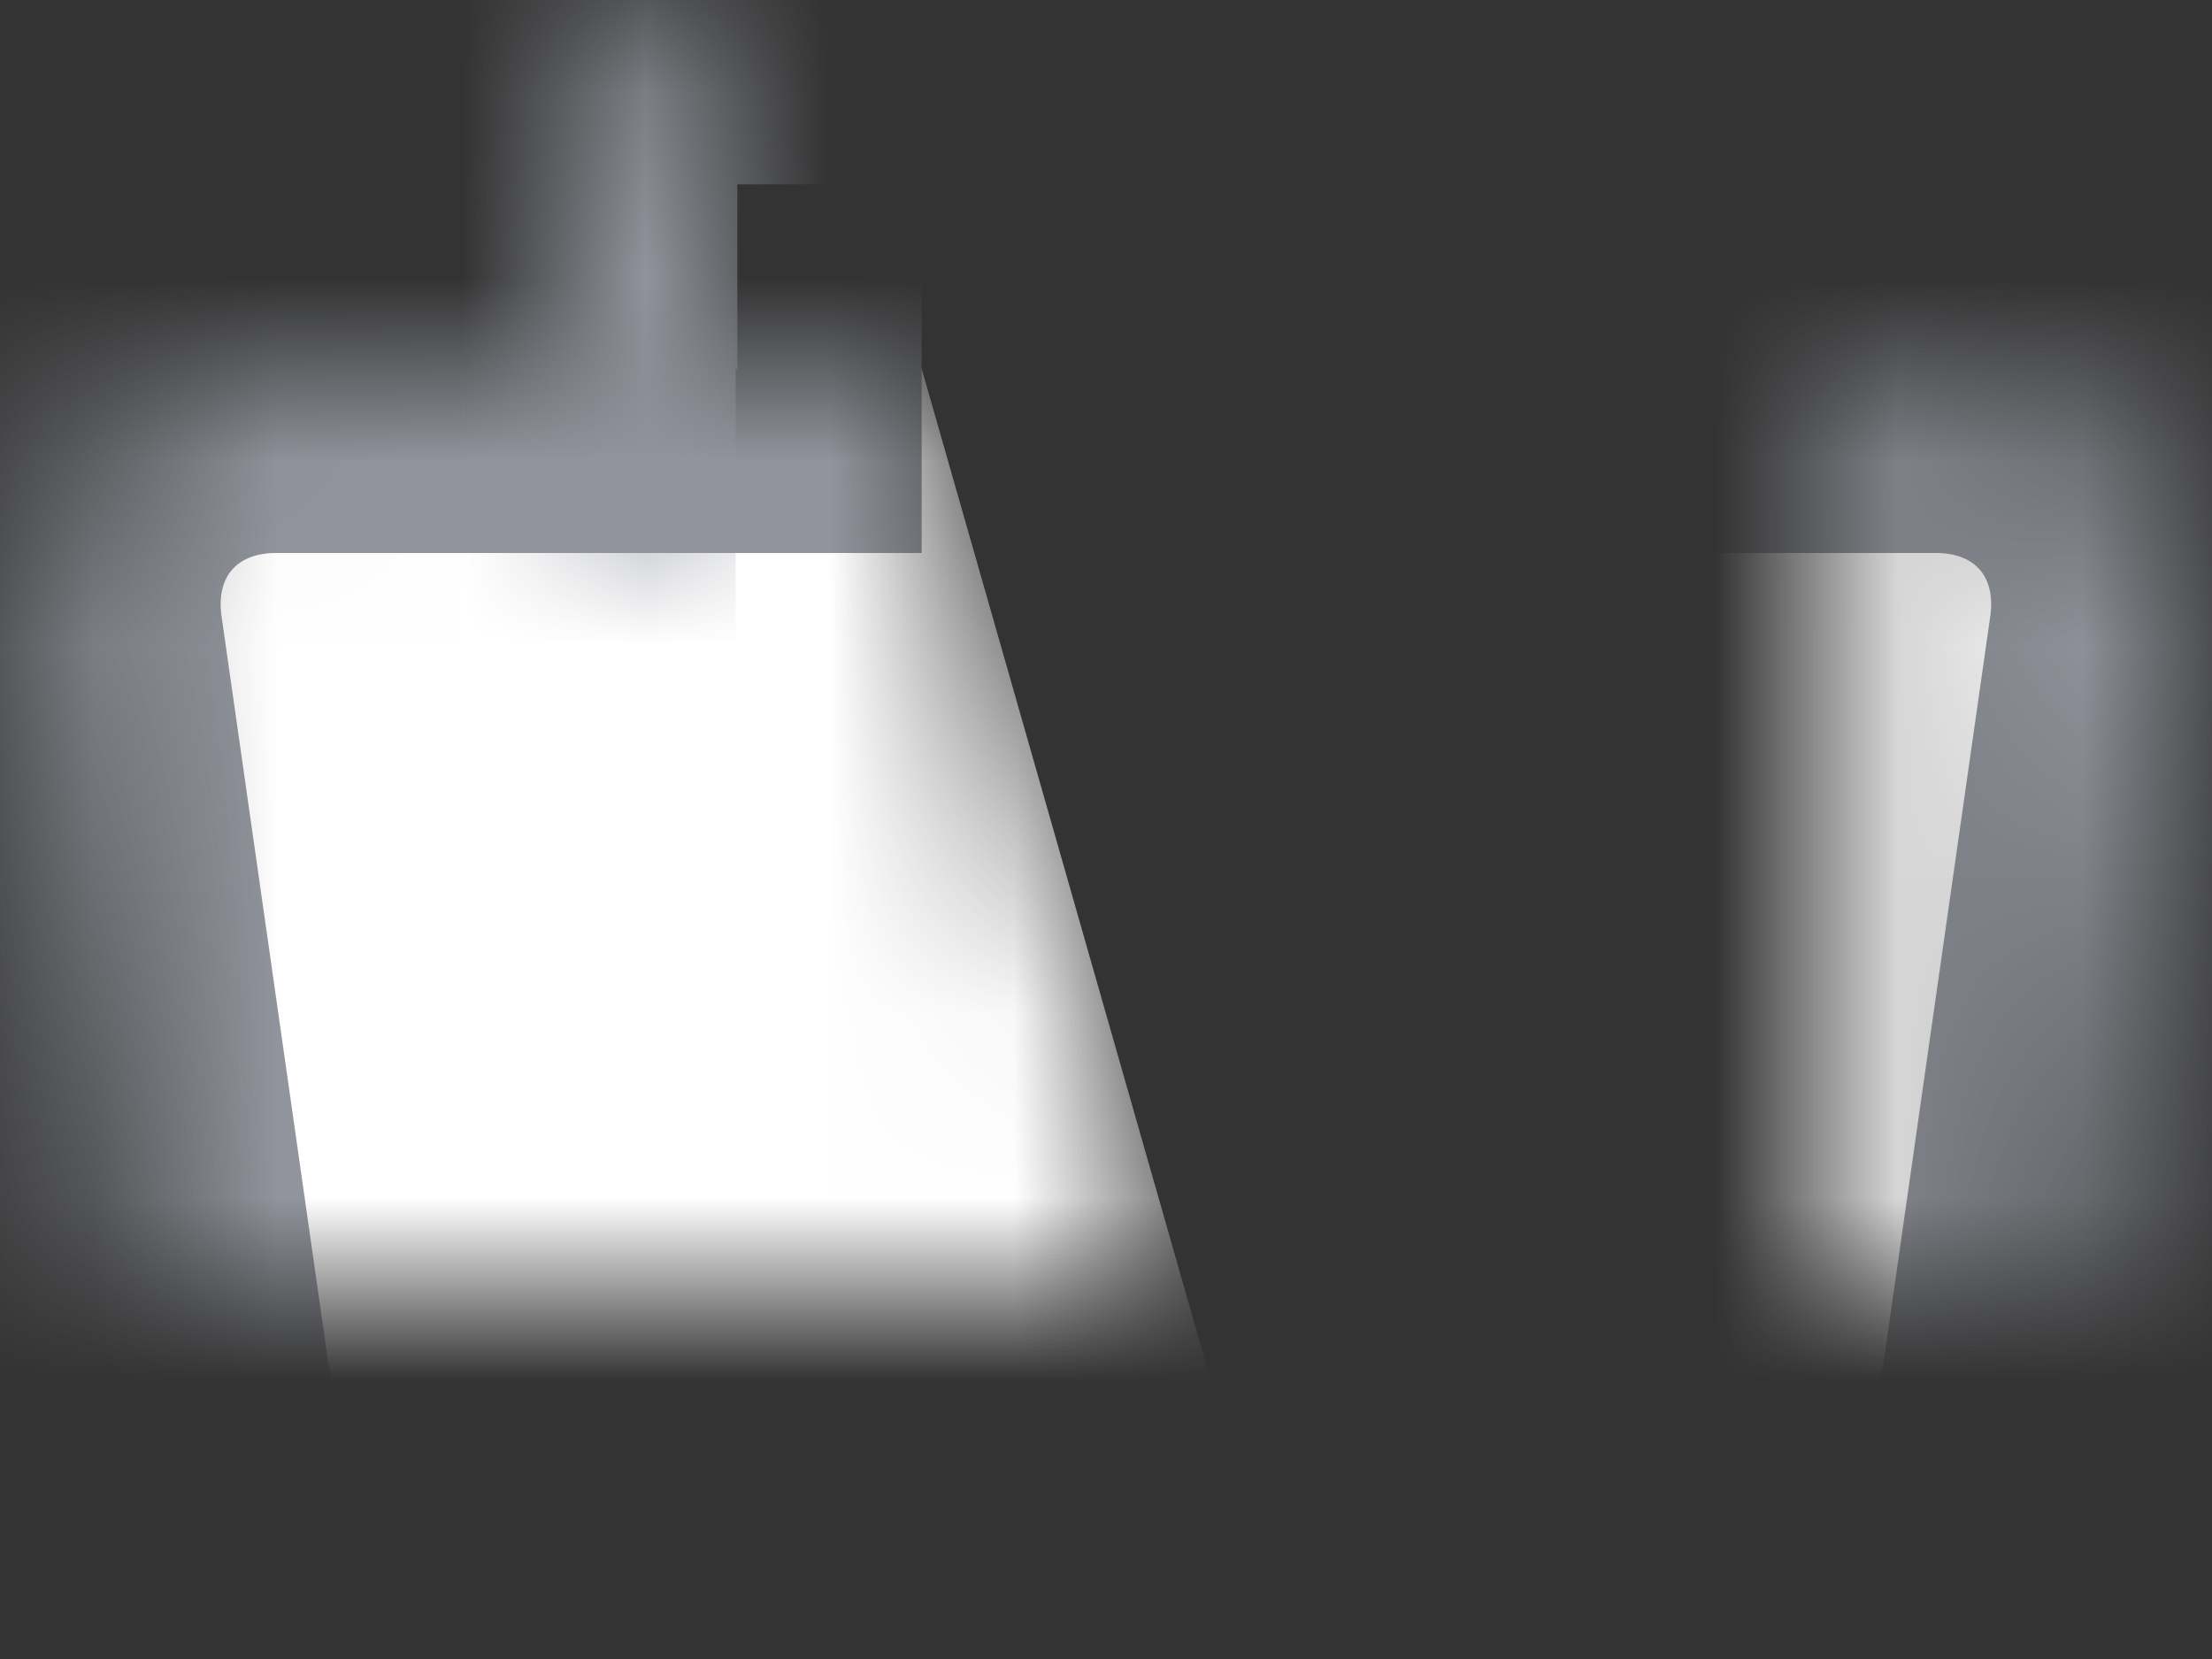 <?xml version="1.0" encoding="UTF-8"?>
<svg width="12px" height="9px" viewBox="0 0 12 9" version="1.1" xmlns="http://www.w3.org/2000/svg" xmlns:xlink="http://www.w3.org/1999/xlink">
    <rect x="0" y="0" width="12" height="9" fill="#333333" stroke="none"/>
    <!-- Generator: Sketch 42 (36781) - http://www.bohemiancoding.com/sketch -->
    <title>icon</title>
    <desc>Created with Sketch.</desc>
    <defs>
        <path d="M5,2 L1.496,2 C0.68,2 0.095,2.665 0.212,3.485 L0.788,7.515 C0.904,8.329 1.67,9 2.497,9 L7,9" id="path-1"></path>
        <mask id="mask-2" maskContentUnits="userSpaceOnUse" maskUnits="objectBoundingBox" x="0" y="0" width="6.803" height="7" fill="white">
            <use xlink:href="#path-1"></use>
        </mask>
        <path d="M9.803,2 L6.298,2 C5.482,2 4.898,2.665 5.015,3.485 L5.591,7.515 C5.707,8.329 6.473,9 7.3,9 L11.803,9" id="path-3"></path>
        <mask id="mask-4" maskContentUnits="userSpaceOnUse" maskUnits="objectBoundingBox" x="0" y="0" width="6.803" height="7" fill="white">
            <use xlink:href="#path-3"></use>
        </mask>
        <path d="M7,0 L3.991,0 C3.451,0 3,0.447 3,0.999 L3,2.001 C3,2.557 3.444,3 3.991,3" id="path-5"></path>
        <mask id="mask-6" maskContentUnits="userSpaceOnUse" maskUnits="objectBoundingBox" x="0" y="0" width="4" height="3" fill="white">
            <use xlink:href="#path-5"></use>
        </mask>
        <path d="M9,0 L5.991,0 C5.451,0 5,0.447 5,0.999 L5,2.001 C5,2.557 5.444,3 5.991,3" id="path-7"></path>
        <mask id="mask-8" maskContentUnits="userSpaceOnUse" maskUnits="objectBoundingBox" x="0" y="0" width="4" height="3" fill="white">
            <use xlink:href="#path-7"></use>
        </mask>
    </defs>
    <g id="Symbols" stroke="none" stroke-width="1" fill="none" fill-rule="evenodd">
        <g id="user-small-card/status-1" transform="translate(-27, -5)" stroke="#91949C" stroke-width="2">
            <g id="status-1" transform="translate(27, 0)">
                <g id="icon" transform="translate(0, 5)">
                    <use id="Combined-Shape" mask="url(#mask-2)" fill="#FFFFFF" xlink:href="#path-1"></use>
                    <use id="Combined-Shape" mask="url(#mask-4)" fill="#FFFFFF" transform="translate(8.401, 5.5) scale(-1, 1) translate(-8.401, -5.5) " xlink:href="#path-3"></use>
                    <use id="Combined-Shape" mask="url(#mask-6)" xlink:href="#path-5"></use>
                    <use id="Combined-Shape" mask="url(#mask-8)" transform="translate(7, 1.5) scale(-1, 1) translate(-7, -1.5) " xlink:href="#path-7"></use>
                </g>
            </g>
        </g>
    </g>
</svg>